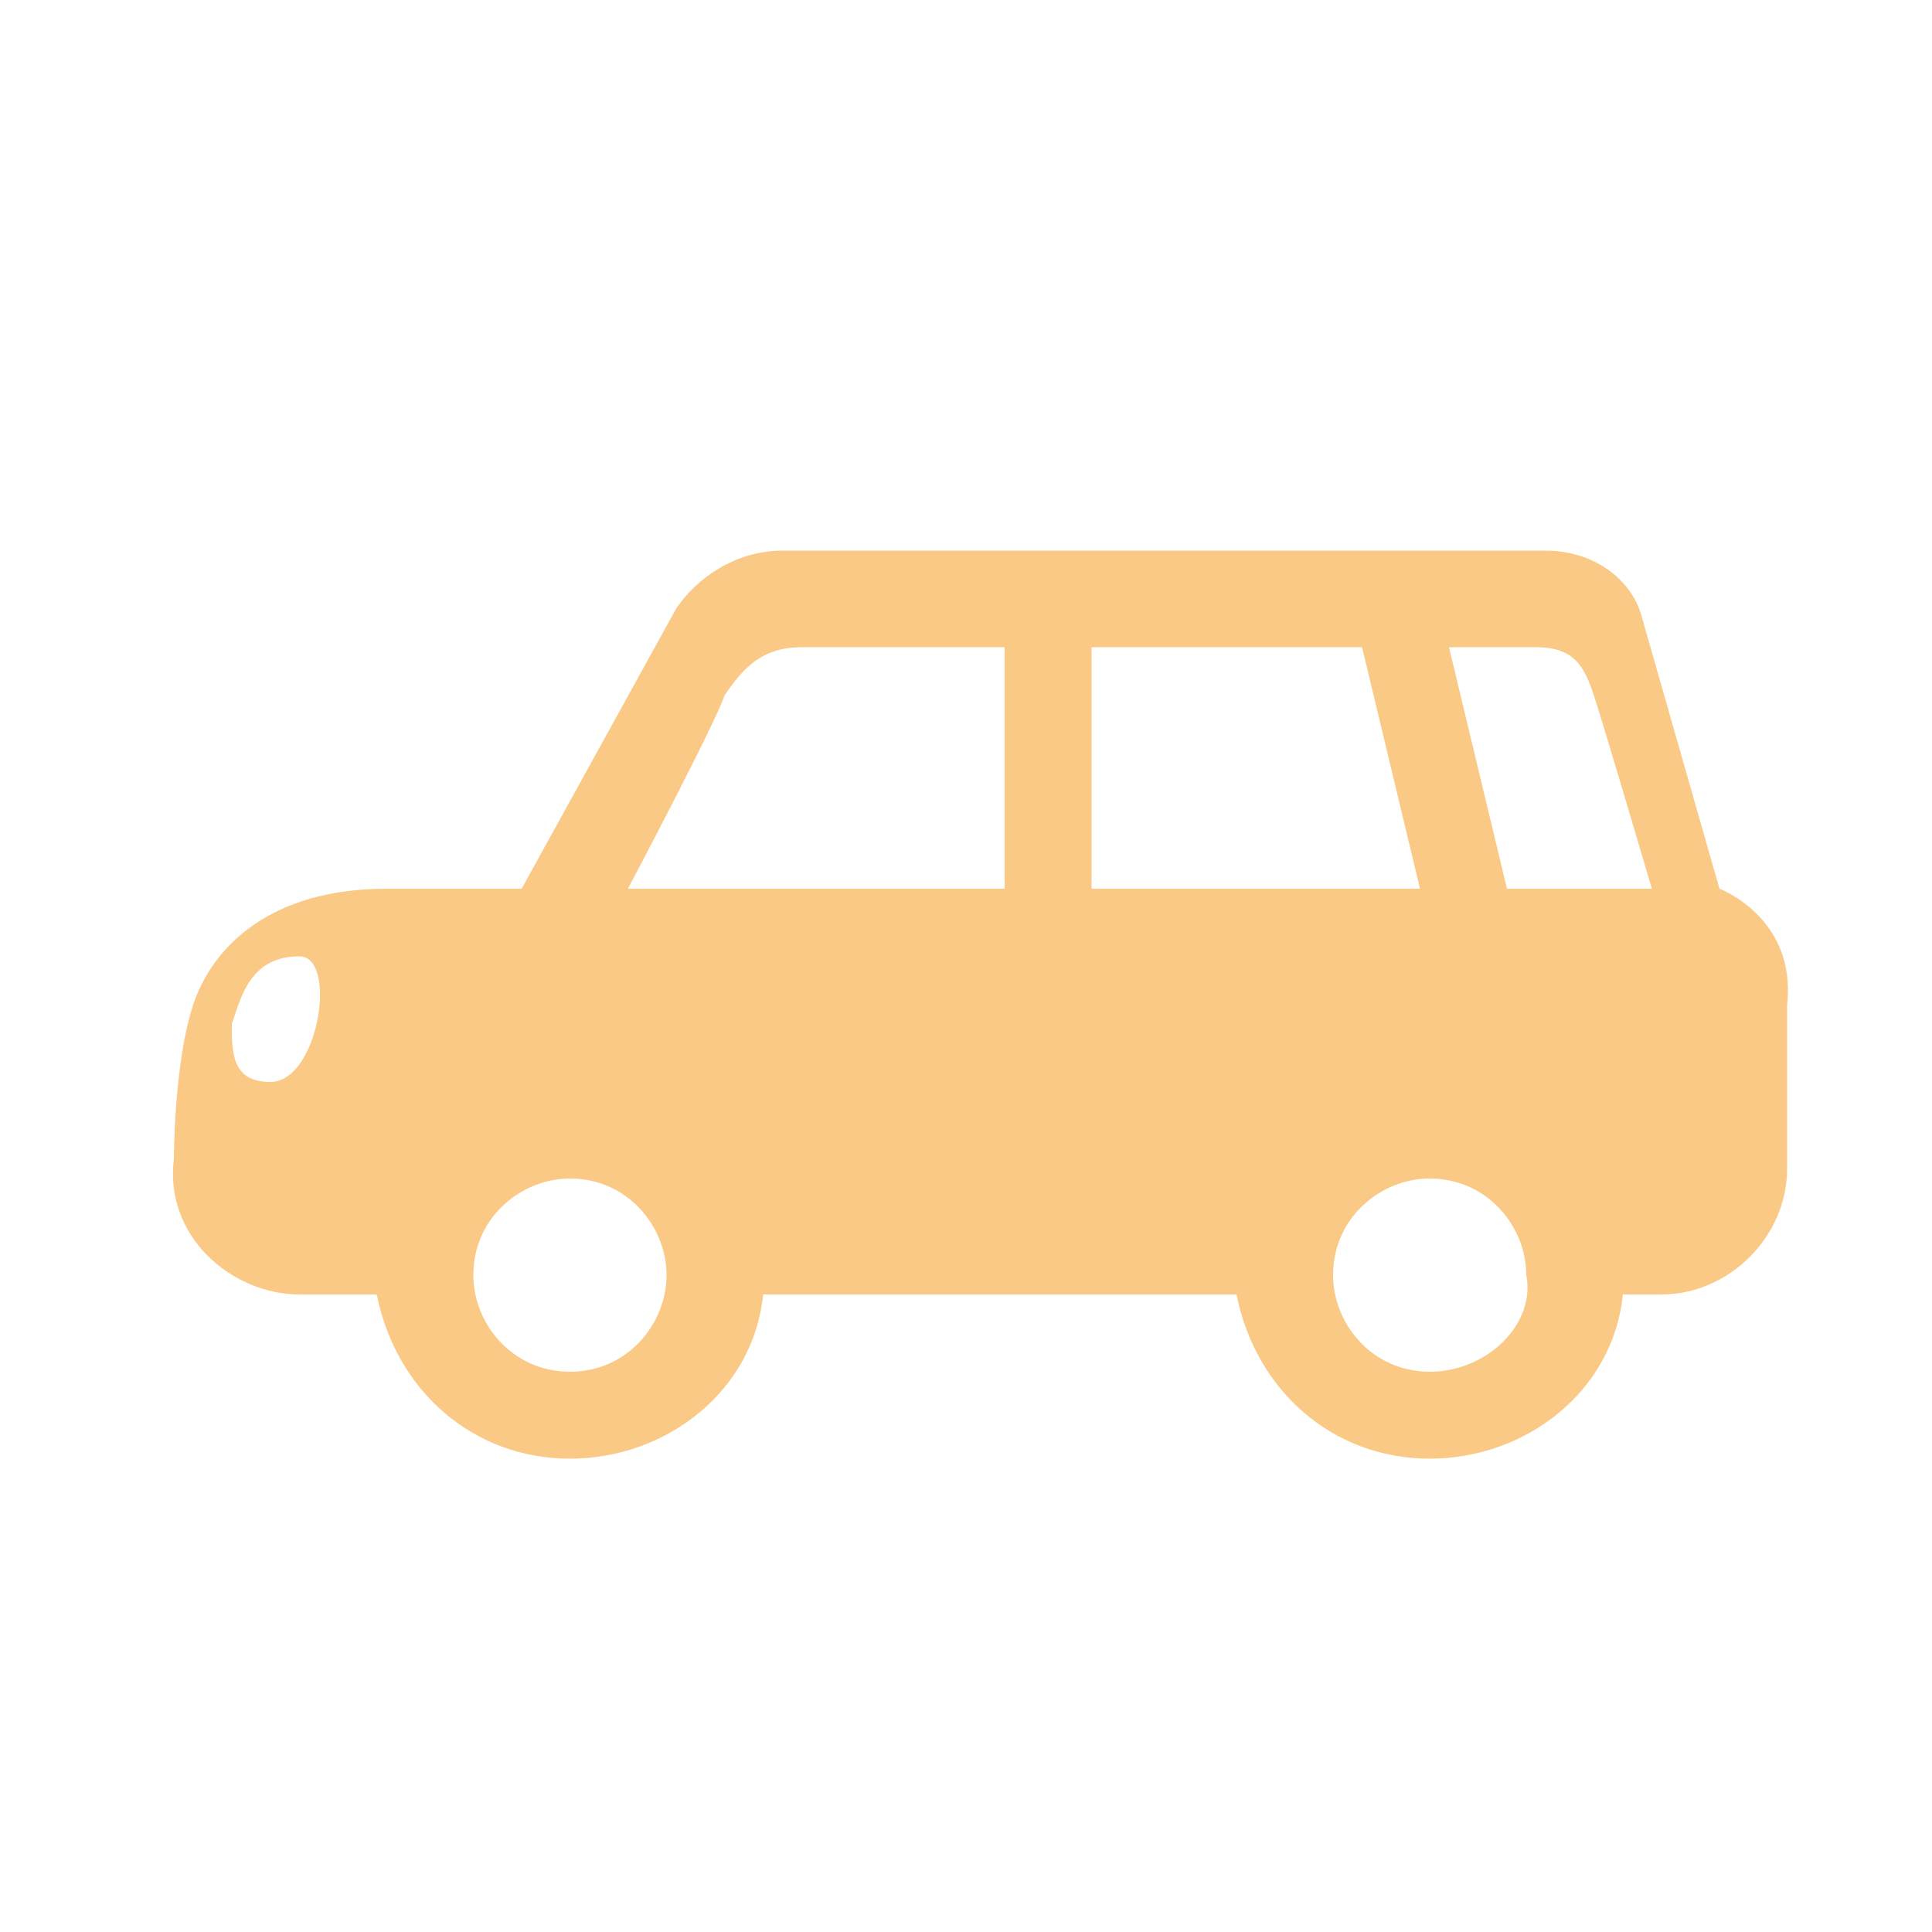 <?xml version="1.0" encoding="utf-8"?>
<!-- Generator: Adobe Illustrator 26.0.3, SVG Export Plug-In . SVG Version: 6.00 Build 0)  -->
<svg version="1.1" id="レイヤー_1" xmlns="http://www.w3.org/2000/svg" xmlns:xlink="http://www.w3.org/1999/xlink" x="0px"
	 y="0px" viewBox="0 0 20 20" style="enable-background:new 0 0 20 20;" xml:space="preserve">
<style type="text/css">
	.st0{fill:#FAC985;}
</style>
<path class="st0" d="M17.8,9.2L17,6.4C16.9,6,16.5,5.7,16,5.7l-7.9,0C7.6,5.7,7.2,6,7,6.3L5.4,9.2L4,9.2c-1.2,0-1.8,0.6-2,1.2
	c-0.2,0.6-0.2,1.6-0.2,1.6c-0.1,0.8,0.6,1.4,1.3,1.4l0.8,0c0.2,1,1,1.7,2,1.7c1,0,1.9-0.7,2-1.7l4.9,0c0.2,1,1,1.7,2,1.7
	c1,0,1.9-0.7,2-1.7l0.4,0c0.7,0,1.3-0.6,1.3-1.3l0-1.7C18.6,9.5,17.8,9.2,17.8,9.2z M2.8,11.2c-0.4,0-0.4-0.3-0.4-0.6
	c0.1-0.3,0.2-0.7,0.7-0.7C3.5,9.9,3.3,11.2,2.8,11.2z M5.9,14.2c-0.6,0-1-0.5-1-1c0-0.6,0.5-1,1-1c0.6,0,1,0.5,1,1
	C6.9,13.7,6.5,14.2,5.9,14.2z M10.4,9.2l-3.9,0c0,0,0.9-1.7,1-2c0.2-0.3,0.4-0.5,0.8-0.5c0.4,0,2.1,0,2.1,0L10.4,9.2z M11.3,9.2
	l0-2.5l2.8,0l0.6,2.5L11.3,9.2z M15.6,9.2L15,6.7c0,0,0.5,0,0.9,0c0.4,0,0.5,0.2,0.6,0.5c0.1,0.3,0.6,2,0.6,2L15.6,9.2z M14.8,14.2
	c-0.6,0-1-0.5-1-1c0-0.6,0.5-1,1-1c0.6,0,1,0.5,1,1C15.9,13.7,15.4,14.2,14.8,14.2z"/>
</svg>
